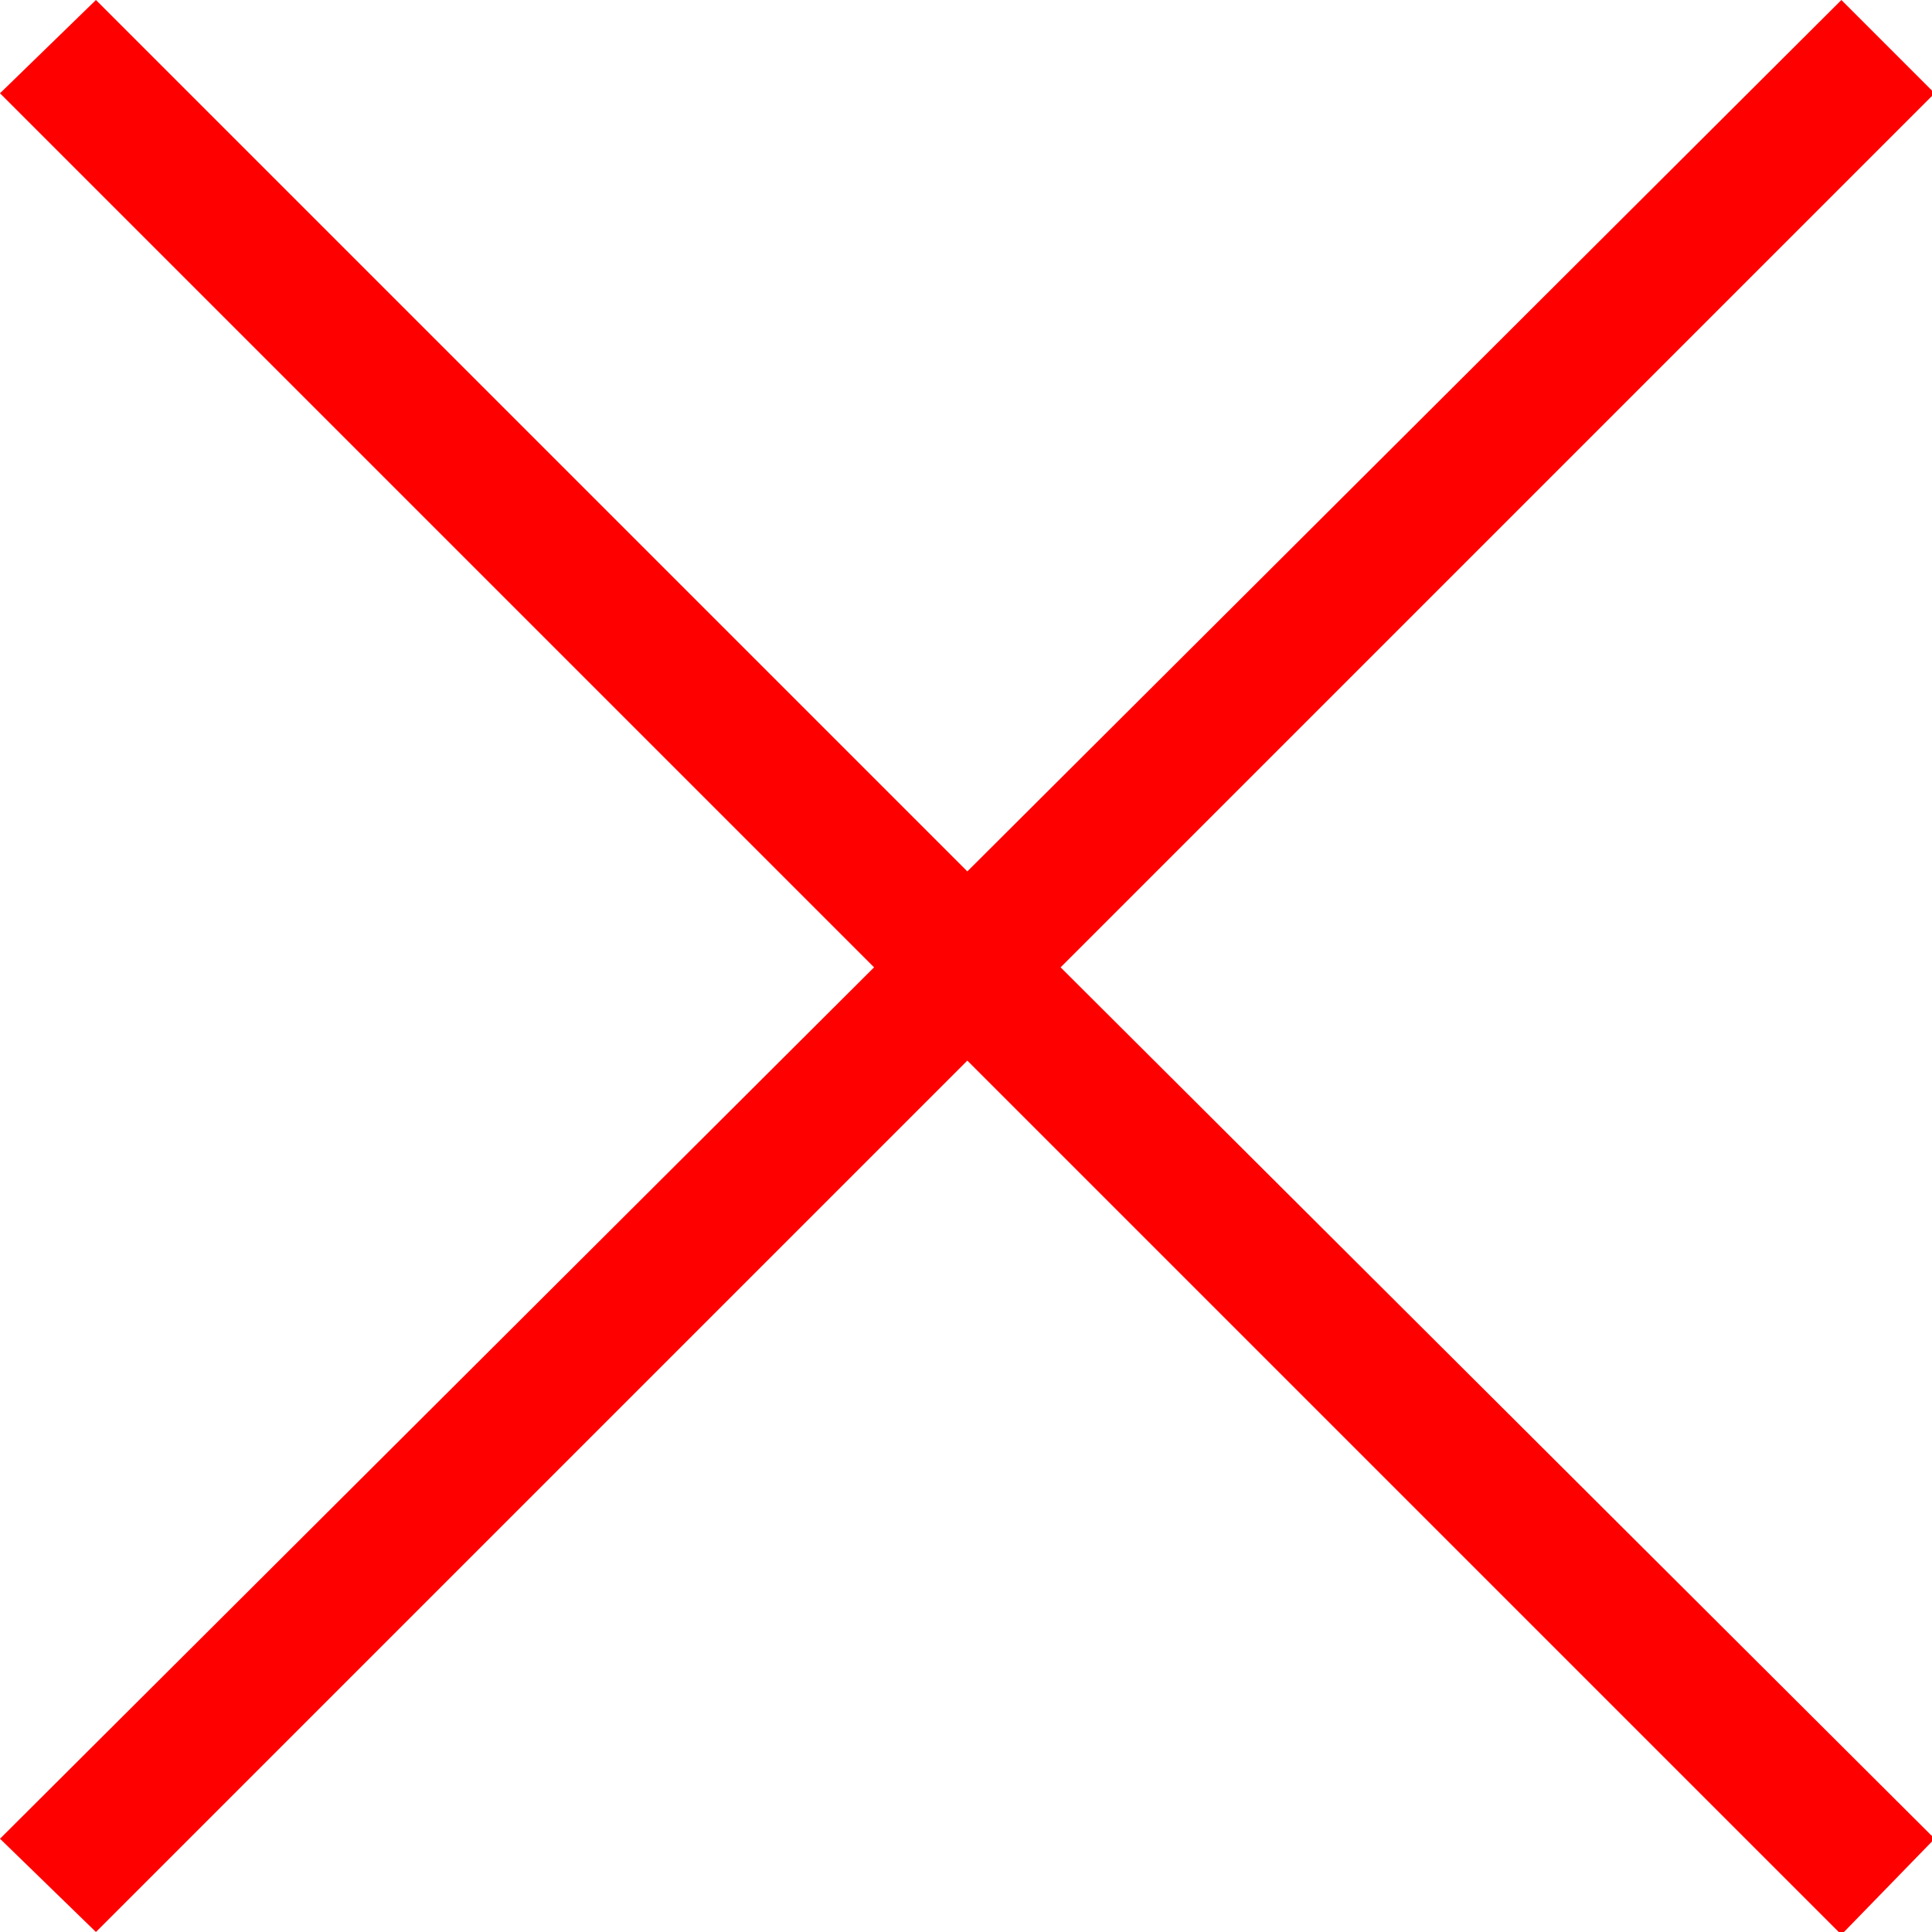 <?xml version="1.0" encoding="utf-8"?>
<!-- Generator: Adobe Illustrator 23.0.1, SVG Export Plug-In . SVG Version: 6.00 Build 0)  -->
<svg version="1.1" id="Layer_1" xmlns="http://www.w3.org/2000/svg" xmlns:xlink="http://www.w3.org/1999/xlink" x="0px" y="0px"
	 viewBox="0 0 7.25 7.25" xml:space="preserve">
<style type="text/css">
	.st0{fill:#f00;}
</style>
<polygon class="st0" points="7.26,0.35 6.91,0 3.63,3.27 0.36,0 0,0.35 3.28,3.63 0,6.9 0.36,7.25 3.63,3.98 6.91,7.26 7.26,6.9 
	3.98,3.63 "/>
</svg>
